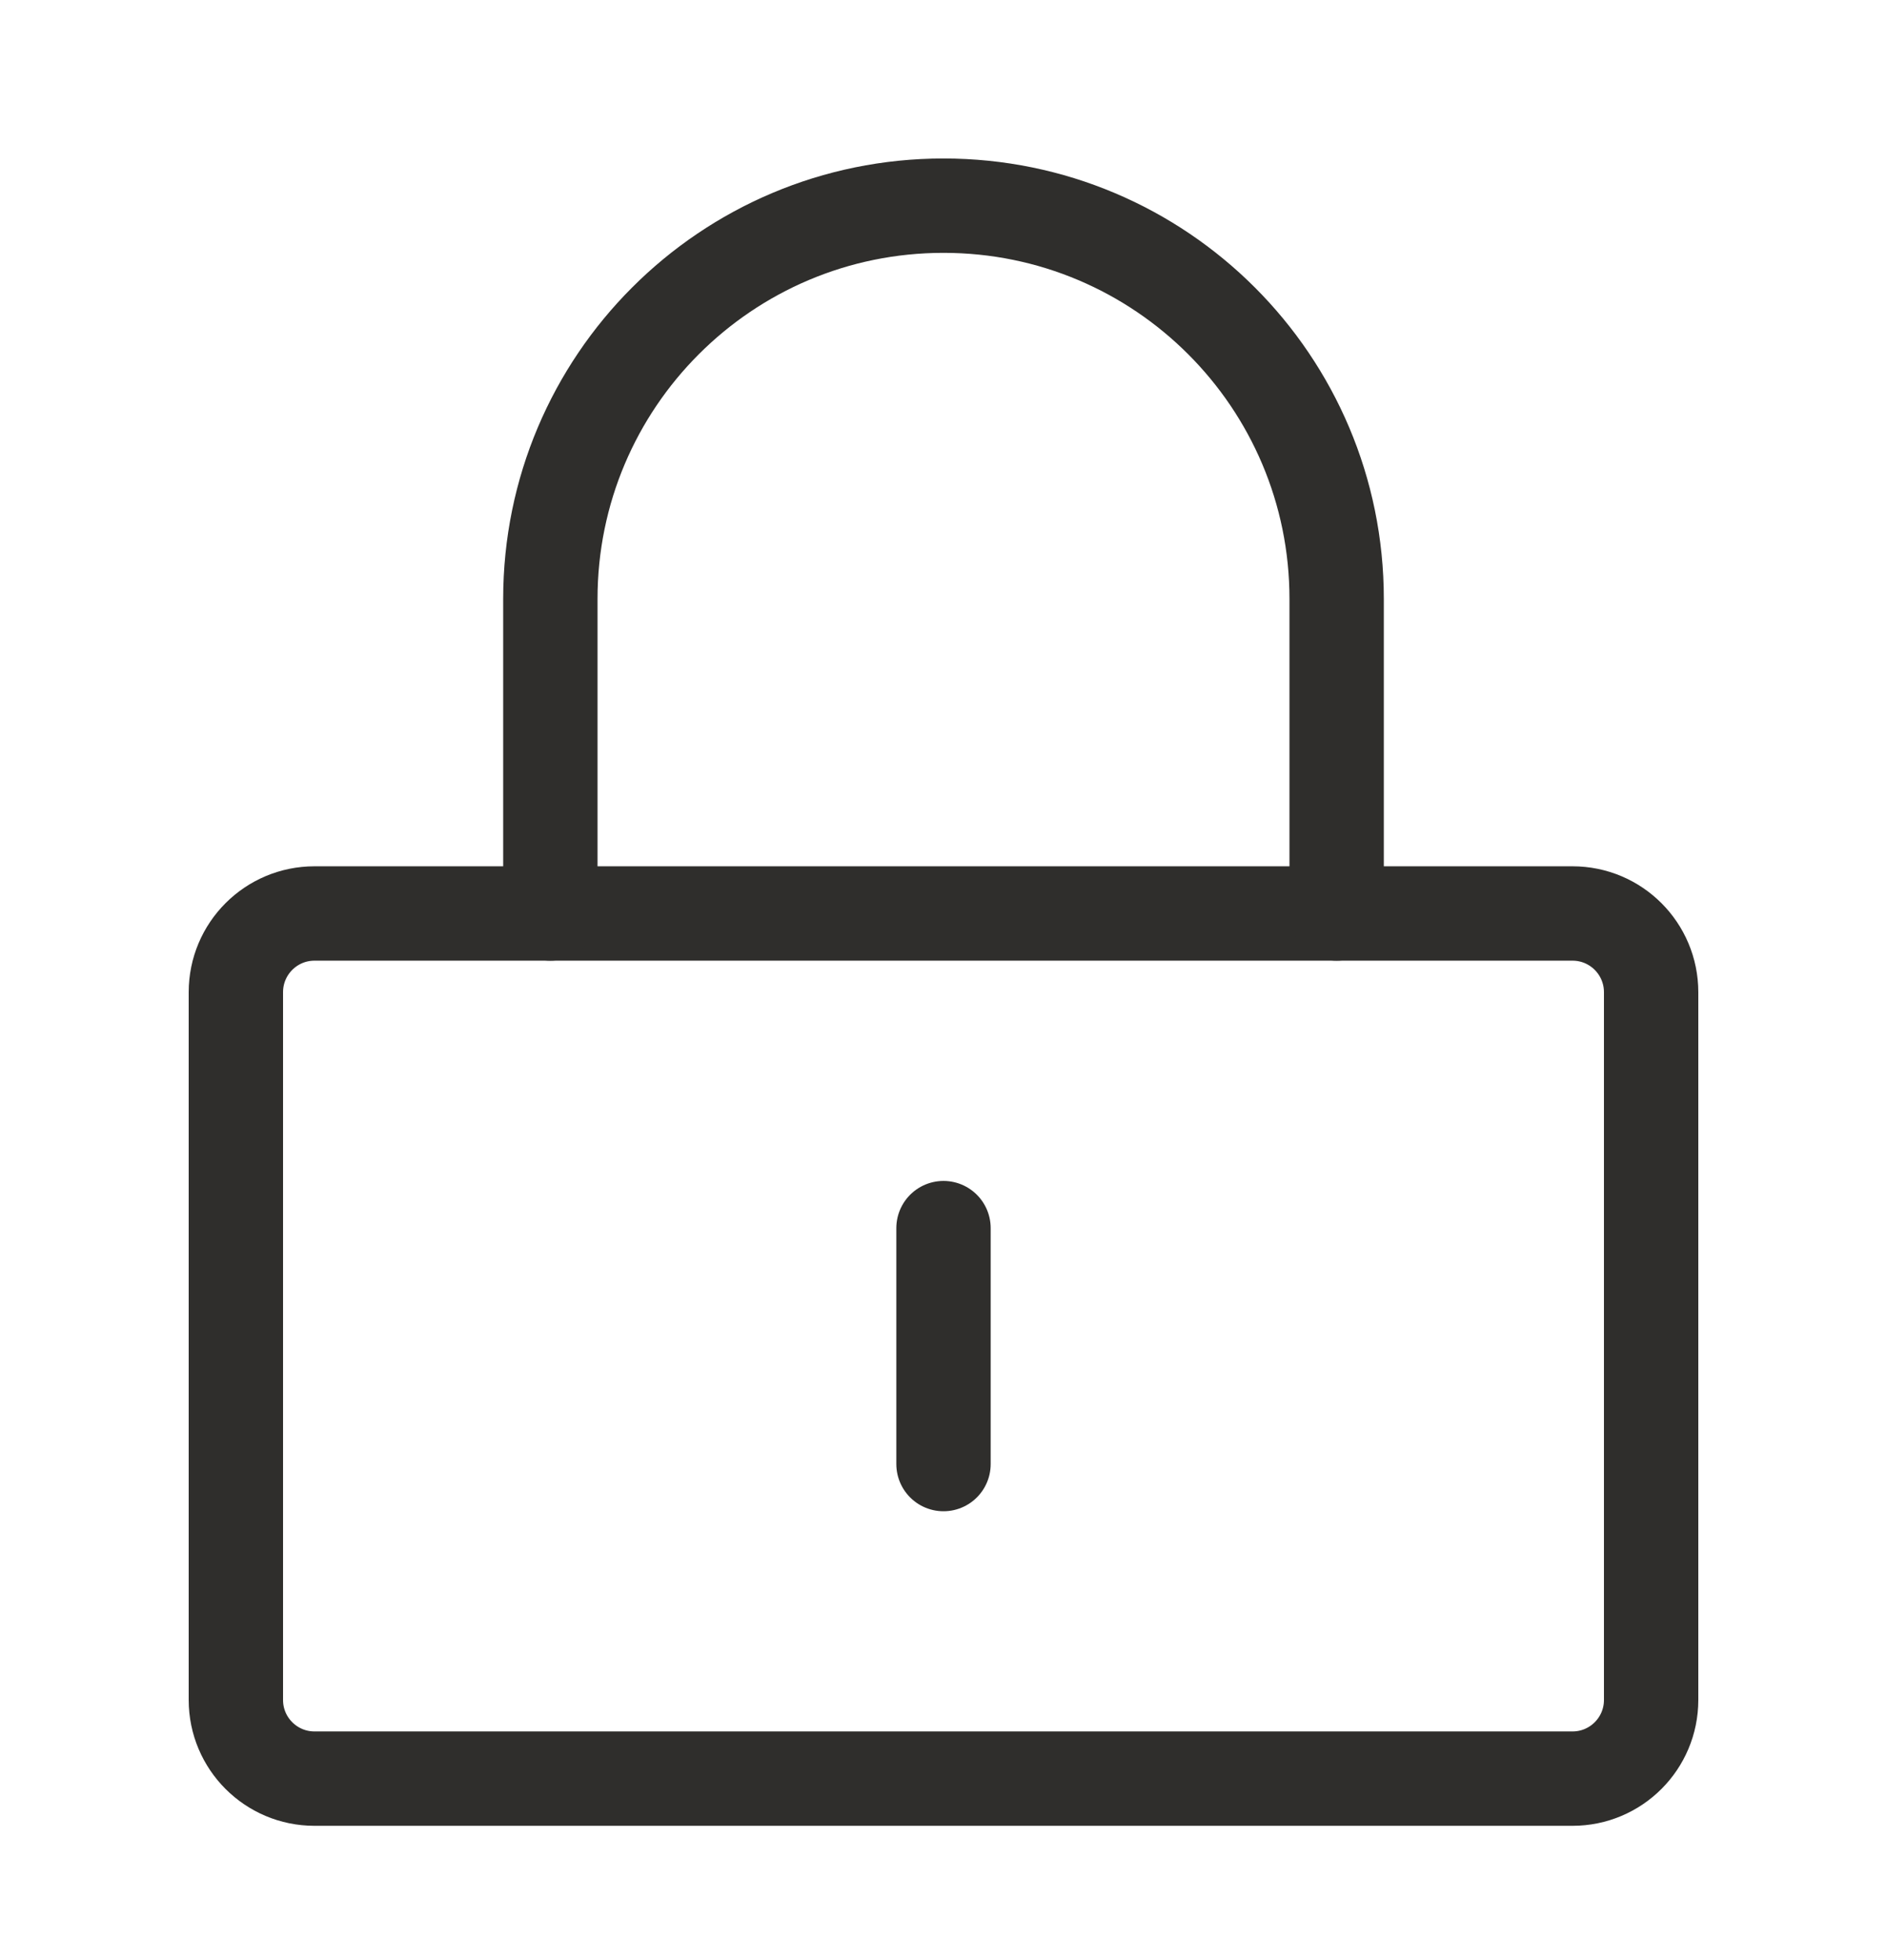 <svg width="26" height="27" viewBox="0 0 26 27" fill="none" xmlns="http://www.w3.org/2000/svg">
<path d="M21.667 12.583H4.333C3.735 12.583 3.25 13.068 3.25 13.667V23.417C3.25 24.015 3.735 24.5 4.333 24.5H21.667C22.265 24.5 22.75 24.015 22.75 23.417V13.667C22.75 13.068 22.265 12.583 21.667 12.583Z" stroke="#2F2E2C" stroke-width="1.3" stroke-linejoin="round"/>
<path d="M7.583 12.583V8.25C7.583 5.258 10.008 2.833 13 2.833C15.992 2.833 18.417 5.258 18.417 8.25V12.583M13 16.917V20.167" stroke="#2F2E2C" stroke-width="1.3" stroke-linecap="round" stroke-linejoin="round"/>
</svg>
